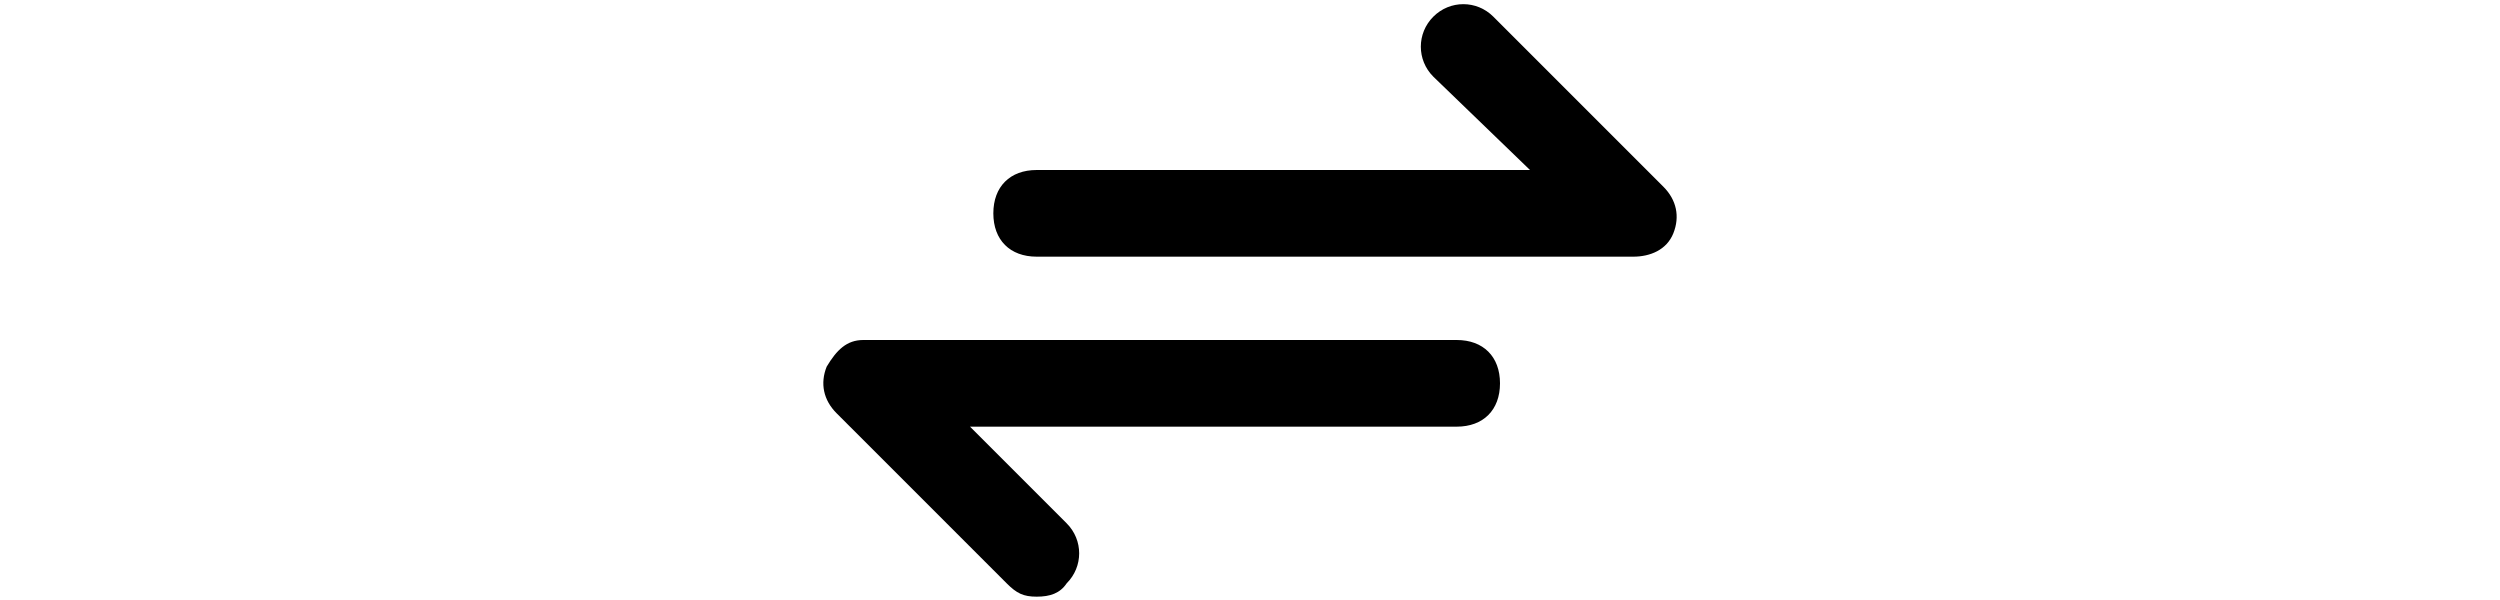 <?xml version="1.0" encoding="utf-8"?>
<!-- Generator: Adobe Illustrator 28.0.0, SVG Export Plug-In . SVG Version: 6.00 Build 0)  -->
<svg version="1.1" id="Layer_1" xmlns="http://www.w3.org/2000/svg" xmlns:xlink="http://www.w3.org/1999/xlink" x="0px" y="0px"
	 viewBox="0 0 75 18" style="enable-background:new 0 0 75 18;" xml:space="preserve">
<g>
	<path d="M49,7.7H31.1c-0.8,0-1.3-0.5-1.3-1.3s0.5-1.3,1.3-1.3h14.8L43,2.3c-0.5-0.5-0.5-1.3,0-1.8c0.5-0.5,1.3-0.5,1.8,0l5.1,5.1
		c0.4,0.4,0.5,0.9,0.3,1.4C50,7.5,49.5,7.7,49,7.7L49,7.7z"/>
	<path d="M31.1,17.9c-0.4,0-0.6-0.1-0.9-0.4l-5.1-5.1c-0.4-0.4-0.5-0.9-0.3-1.4c0.3-0.5,0.6-0.8,1.1-0.8h17.8c0.8,0,1.3,0.5,1.3,1.3
		c0,0.8-0.5,1.3-1.3,1.3H29.1l2.9,2.9c0.5,0.5,0.5,1.3,0,1.8C31.8,17.8,31.5,17.9,31.1,17.9L31.1,17.9z"/>
</g>
</svg>
